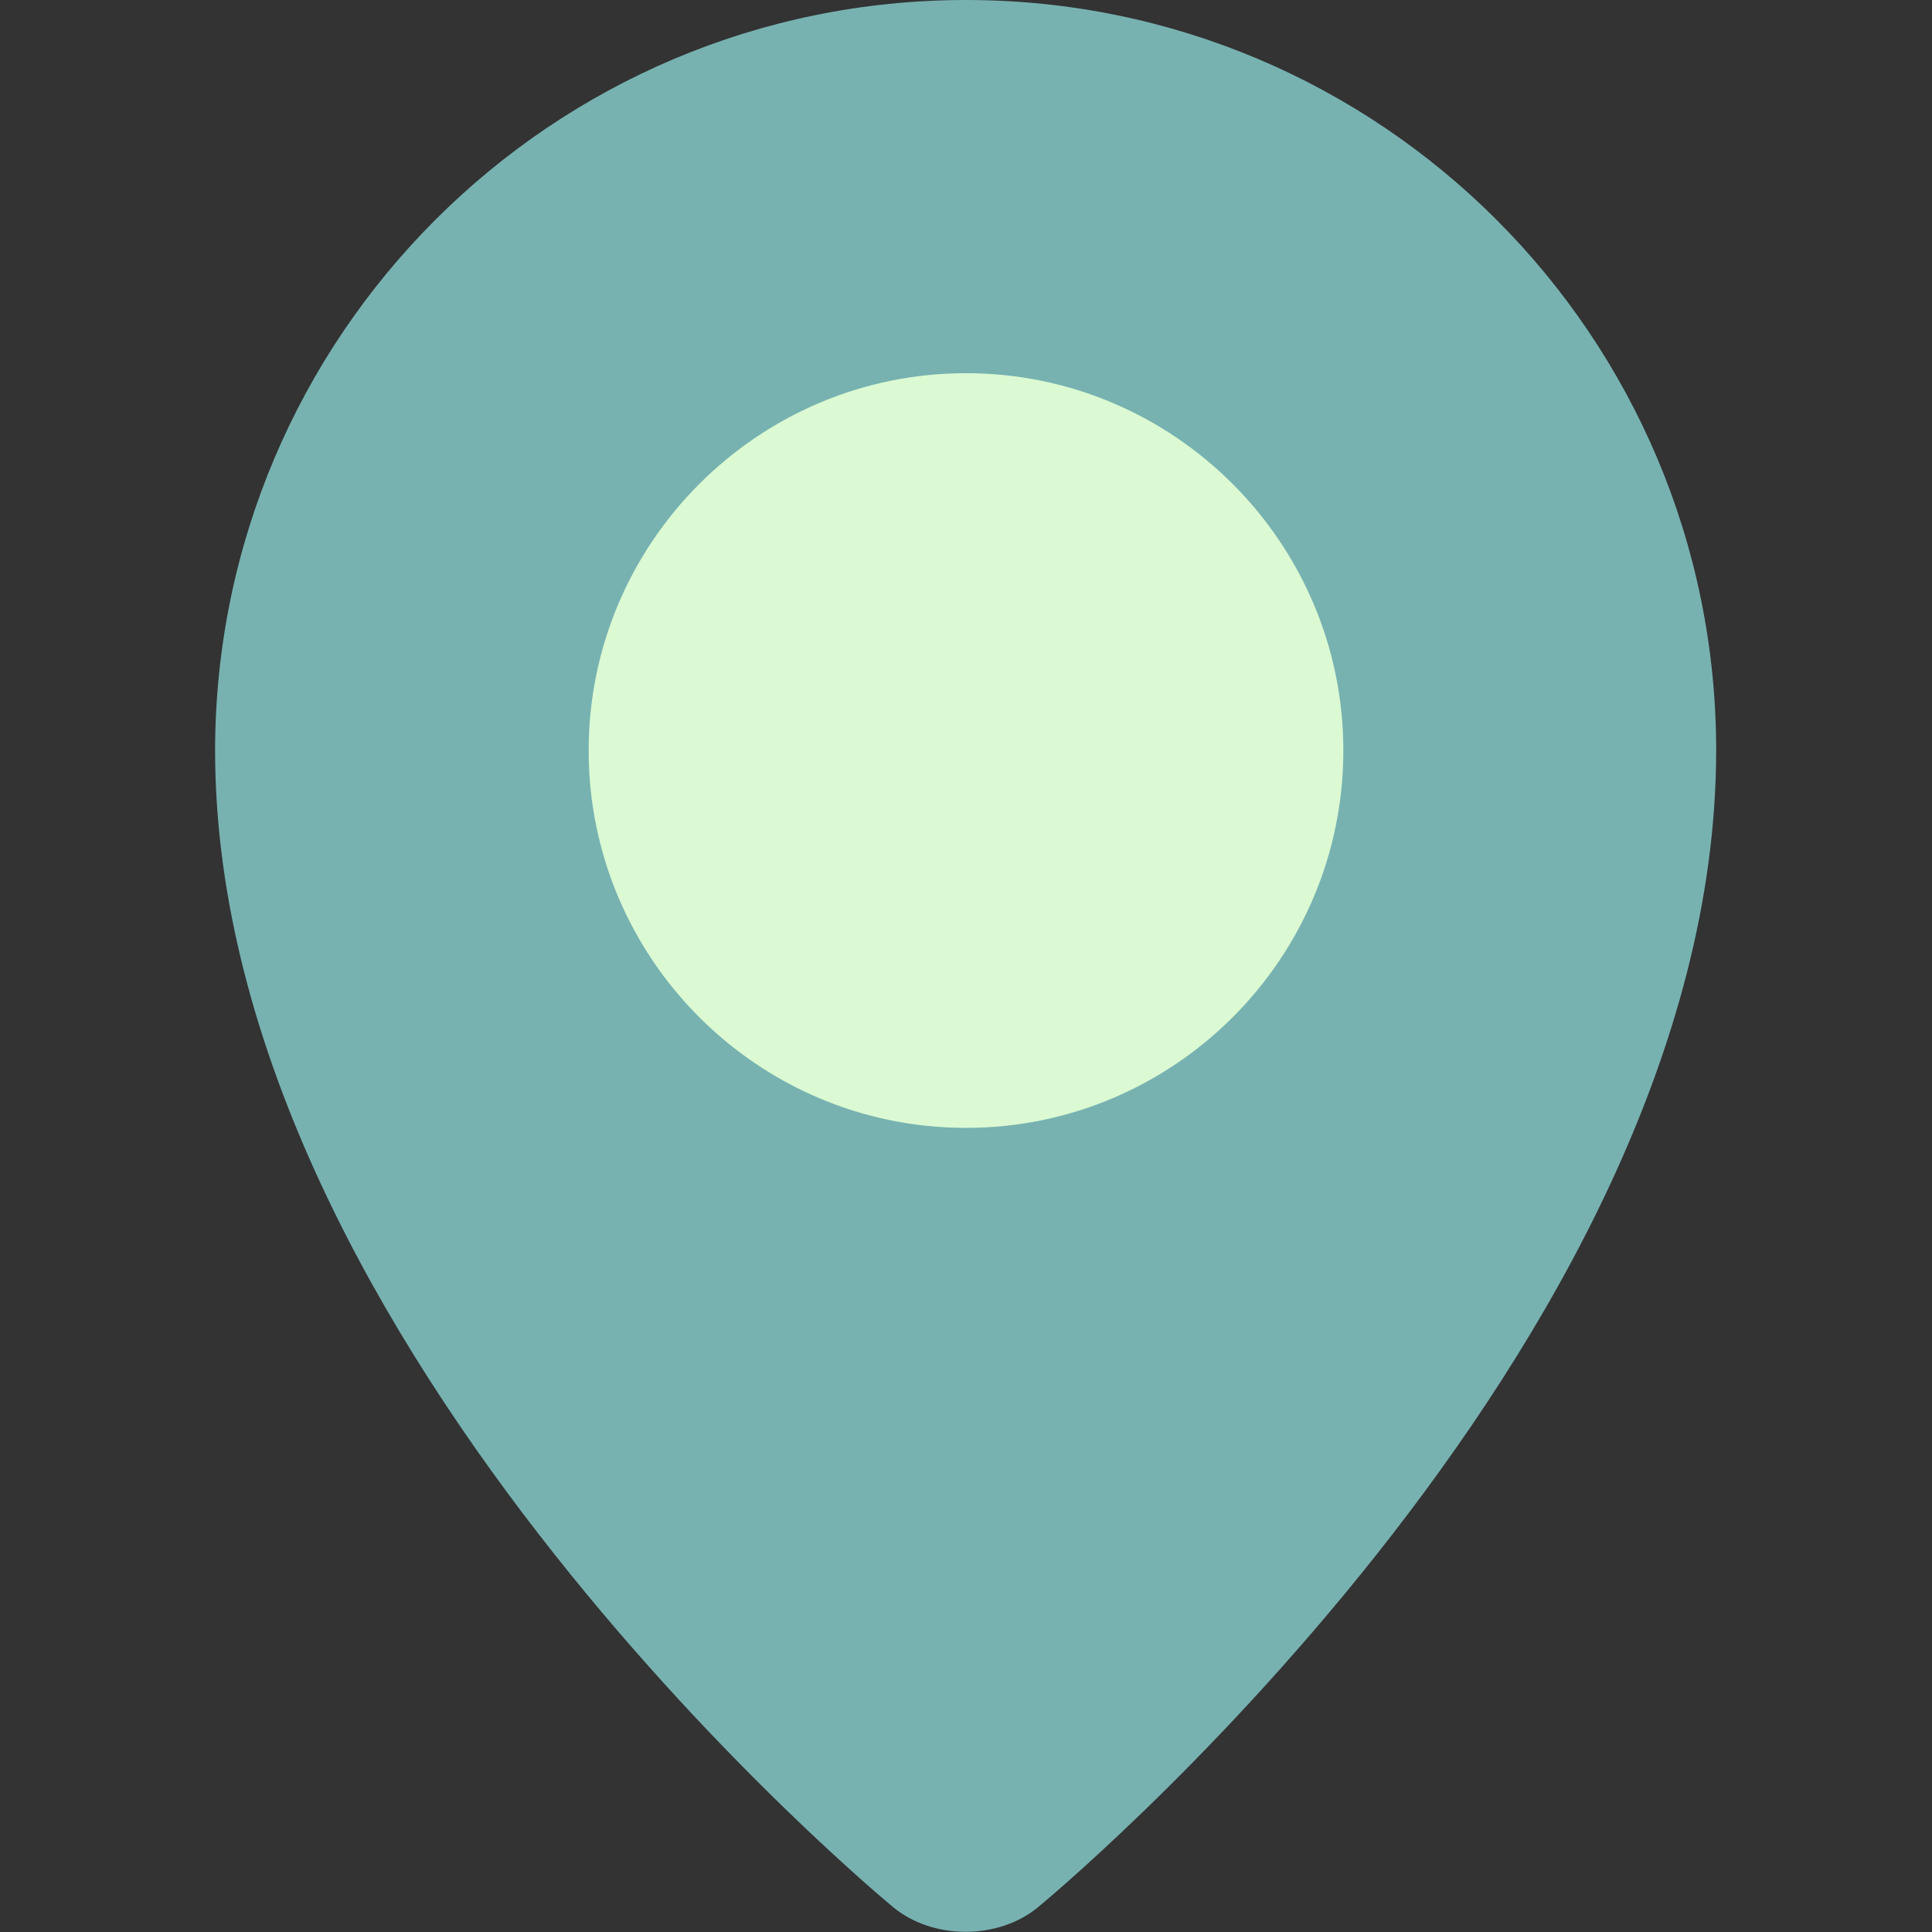 <?xml version="1.0" encoding="utf-8"?>
<!-- Generator: Adobe Illustrator 23.0.1, SVG Export Plug-In . SVG Version: 6.00 Build 0)  -->
<svg version="1.1" id="Layer_1" xmlns="http://www.w3.org/2000/svg" xmlns:xlink="http://www.w3.org/1999/xlink" x="0px" y="0px"
	 viewBox="0 0 512 512" style="enable-background:new 0 0 512 512;" xml:space="preserve">
<rect x="0" y="0" width="512" height="512" fill="#333333" stroke="none"/>
<style type="text/css">
	.st0{fill:#77B2B1;}
	.st1{fill:#DBF9D2;}
</style>
<path class="st0" d="M454.8,198.8c0,159.2-179.8,306.7-179.8,306.7c-10.5,8.6-27.7,8.6-38.2,0c0,0-179.8-147.5-179.8-306.7
	C57.2,89,146.2,0,256,0S454.8,89,454.8,198.8z"/>
<path class="st1" d="M256,298.9c-55.2,0-100-44.9-100-100s44.9-100,100-100s100,44.9,100,100S311.2,298.9,256,298.9z"/>
</svg>
